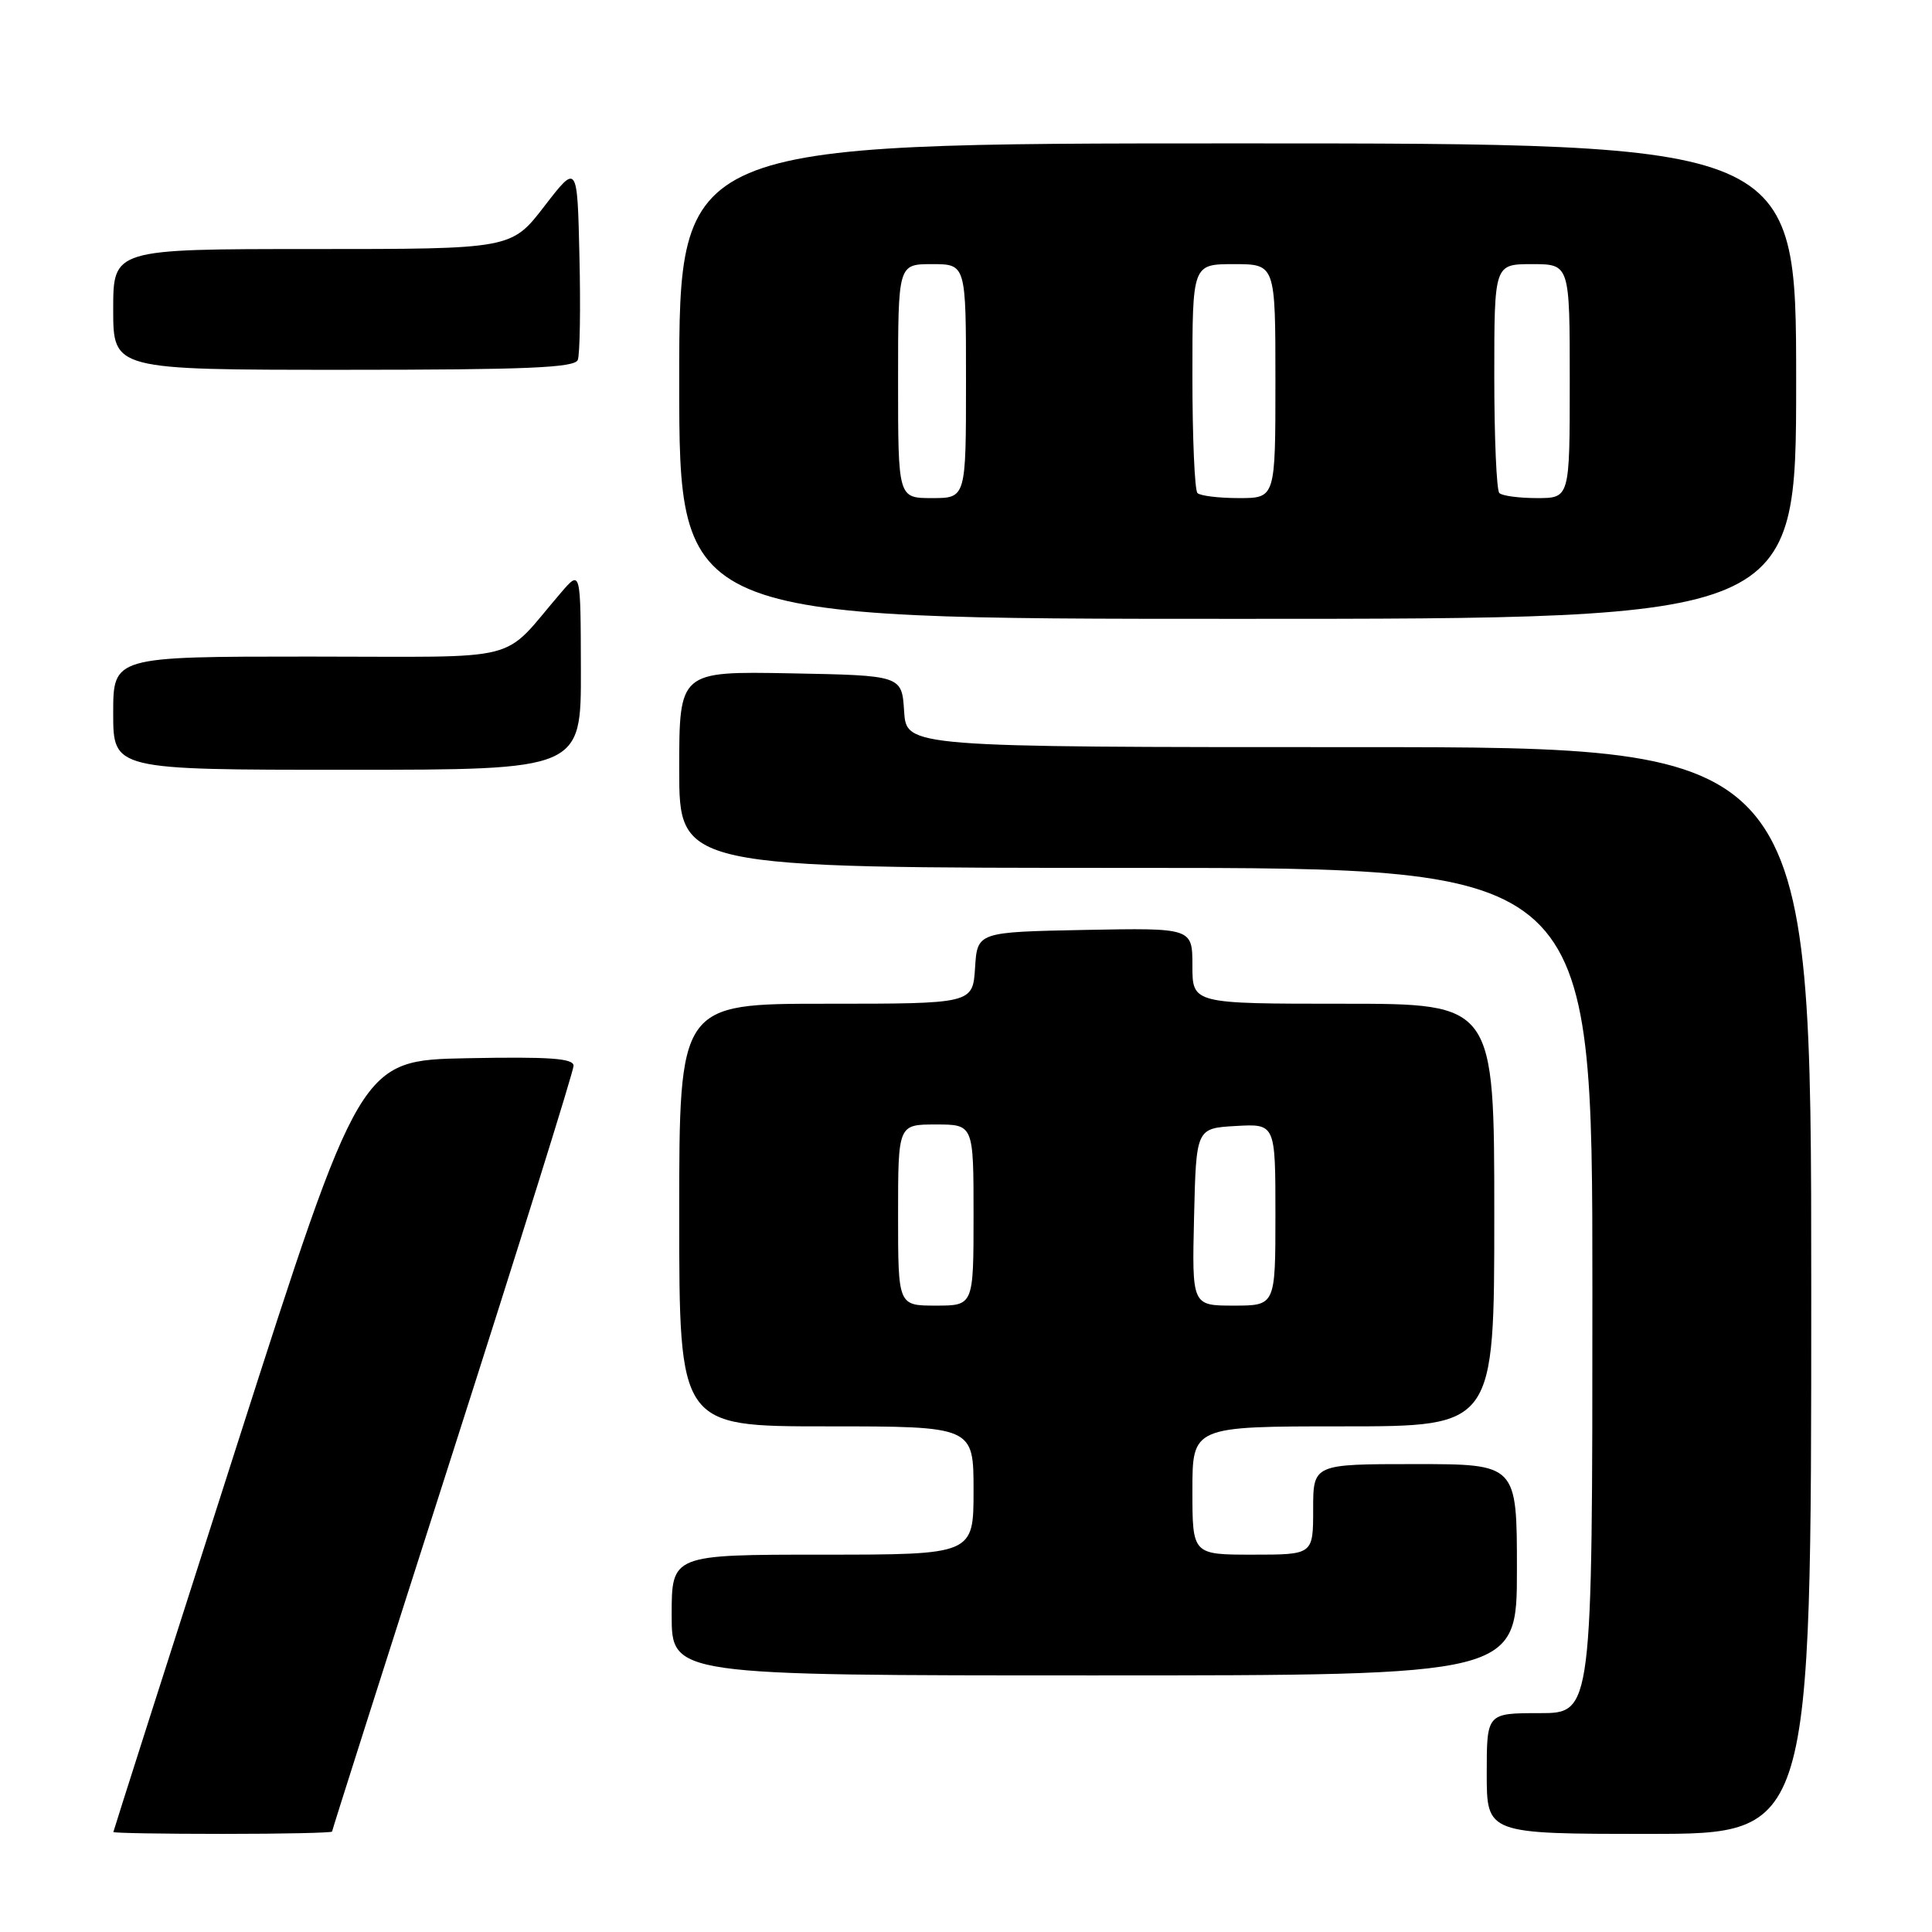 <?xml version="1.0" encoding="UTF-8" standalone="no"?>
<!DOCTYPE svg PUBLIC "-//W3C//DTD SVG 1.1//EN" "http://www.w3.org/Graphics/SVG/1.1/DTD/svg11.dtd" >
<svg xmlns="http://www.w3.org/2000/svg" xmlns:xlink="http://www.w3.org/1999/xlink" version="1.1" viewBox="0 0 256 256">
 <g >
 <path fill="currentColor"
d=" M 44.00 242.69 C 44.00 242.52 51.20 219.91 60.00 192.44 C 68.80 164.97 76.00 141.93 76.00 141.22 C 76.00 140.23 72.81 140.01 61.87 140.22 C 47.74 140.50 47.74 140.50 31.39 191.50 C 22.39 219.55 15.03 242.61 15.02 242.75 C 15.01 242.89 21.52 243.00 29.50 243.00 C 37.48 243.00 44.00 242.86 44.00 242.69 Z  M 240.00 171.00 C 240.00 99.00 240.00 99.00 180.05 99.00 C 120.11 99.00 120.11 99.00 119.80 94.25 C 119.50 89.50 119.50 89.50 104.75 89.22 C 90.00 88.95 90.00 88.95 90.00 101.97 C 90.00 115.00 90.00 115.00 150.50 115.00 C 211.00 115.00 211.00 115.00 211.00 171.00 C 211.00 227.00 211.00 227.00 204.00 227.00 C 197.00 227.00 197.00 227.00 197.00 235.00 C 197.00 243.00 197.00 243.00 218.50 243.00 C 240.00 243.00 240.00 243.00 240.00 171.00 Z  M 201.00 208.00 C 201.00 194.00 201.00 194.00 187.50 194.00 C 174.00 194.00 174.00 194.00 174.00 200.00 C 174.00 206.00 174.00 206.00 166.00 206.00 C 158.00 206.00 158.00 206.00 158.00 197.50 C 158.00 189.00 158.00 189.00 178.00 189.00 C 198.00 189.00 198.00 189.00 198.00 161.00 C 198.00 133.00 198.00 133.00 178.00 133.00 C 158.00 133.00 158.00 133.00 158.00 127.97 C 158.00 122.95 158.00 122.95 143.75 123.22 C 129.50 123.50 129.50 123.50 129.20 128.25 C 128.89 133.00 128.89 133.00 109.45 133.00 C 90.00 133.00 90.00 133.00 90.00 161.00 C 90.00 189.00 90.00 189.00 109.50 189.00 C 129.00 189.00 129.00 189.00 129.00 197.50 C 129.00 206.00 129.00 206.00 109.00 206.00 C 89.00 206.00 89.00 206.00 89.00 214.00 C 89.00 222.00 89.00 222.00 145.00 222.00 C 201.00 222.00 201.00 222.00 201.00 208.00 Z  M 76.97 88.75 C 76.94 75.50 76.94 75.50 74.36 78.50 C 66.18 88.00 70.09 87.00 40.99 87.00 C 15.00 87.00 15.00 87.00 15.00 94.50 C 15.00 102.00 15.00 102.00 46.00 102.00 C 77.00 102.00 77.00 102.00 76.97 88.75 Z  M 238.00 50.50 C 238.00 19.00 238.00 19.00 164.00 19.00 C 90.00 19.00 90.00 19.00 90.00 50.50 C 90.00 82.00 90.00 82.00 164.00 82.00 C 238.00 82.00 238.00 82.00 238.00 50.50 Z  M 76.56 47.69 C 76.84 46.98 76.94 40.82 76.78 34.02 C 76.50 21.66 76.50 21.66 72.13 27.33 C 67.76 33.00 67.76 33.00 41.38 33.00 C 15.00 33.00 15.00 33.00 15.00 41.00 C 15.00 49.00 15.00 49.00 45.53 49.00 C 69.73 49.00 76.17 48.73 76.56 47.69 Z  M 119.00 161.00 C 119.00 149.00 119.00 149.00 124.00 149.00 C 129.00 149.00 129.00 149.00 129.00 161.00 C 129.00 173.00 129.00 173.00 124.00 173.00 C 119.00 173.00 119.00 173.00 119.00 161.00 Z  M 158.22 161.25 C 158.50 149.50 158.50 149.50 163.75 149.20 C 169.00 148.90 169.00 148.90 169.00 160.95 C 169.00 173.00 169.00 173.00 163.47 173.00 C 157.94 173.00 157.94 173.00 158.22 161.25 Z  M 119.00 50.50 C 119.00 35.00 119.00 35.00 123.50 35.00 C 128.00 35.00 128.00 35.00 128.00 50.50 C 128.00 66.00 128.00 66.00 123.50 66.00 C 119.00 66.00 119.00 66.00 119.00 50.50 Z  M 158.67 65.33 C 158.30 64.97 158.00 57.99 158.00 49.83 C 158.00 35.00 158.00 35.00 163.50 35.00 C 169.00 35.00 169.00 35.00 169.00 50.50 C 169.00 66.00 169.00 66.00 164.17 66.00 C 161.51 66.00 159.03 65.70 158.67 65.33 Z  M 198.67 65.33 C 198.30 64.97 198.00 57.99 198.00 49.83 C 198.00 35.00 198.00 35.00 203.00 35.00 C 208.00 35.00 208.00 35.00 208.00 50.50 C 208.00 66.00 208.00 66.00 203.67 66.00 C 201.28 66.00 199.03 65.70 198.67 65.33 Z "/>
</g>
</svg>